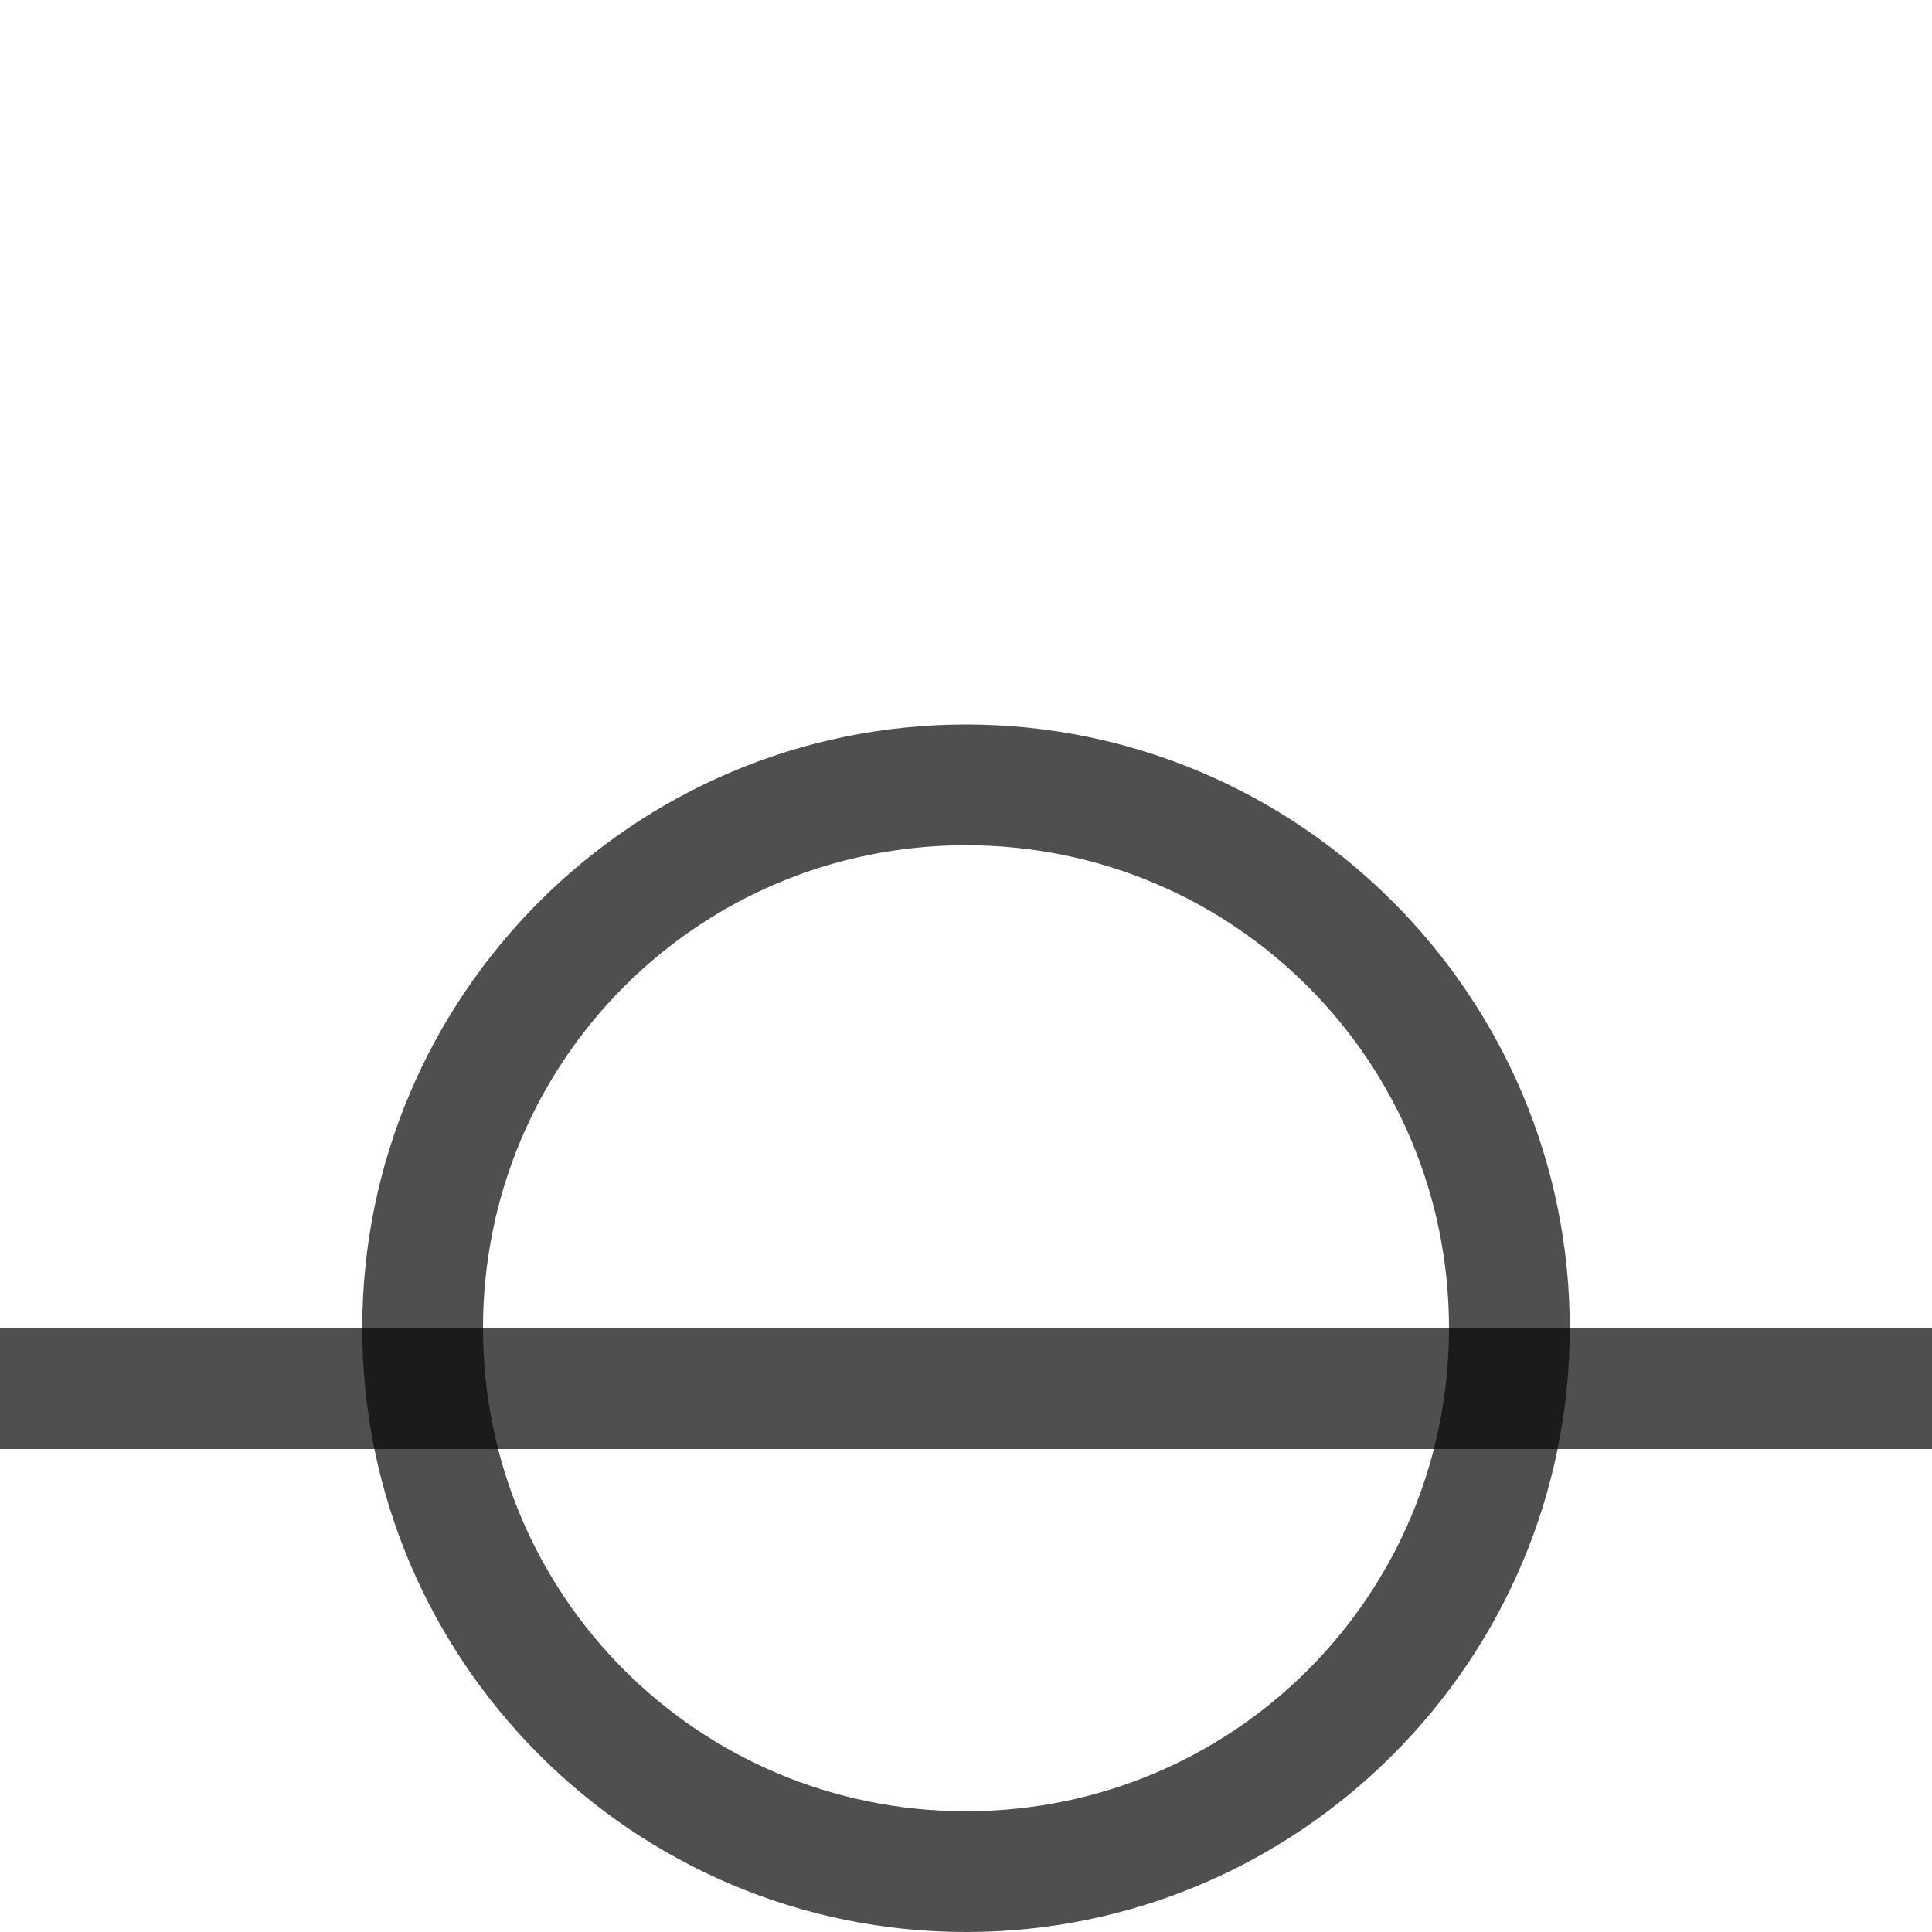 <svg xmlns="http://www.w3.org/2000/svg" width="16" height="16">
    <path d="M16 12H0v-1h16z" style="stroke-width:.707;fill:#050505;fill-opacity:.7"/>
    <path d="M8 16c2.756 0 5-2.244 5-5s-2.244-5-5-5-5 2.244-5 5 2.244 5 5 5zm0-1c-2.215 0-4-1.785-4-4s1.785-4 4-4 4 1.785 4 4-1.785 4-4 4z" style="stroke-linecap:butt;fill:#050505;fill-opacity:.7"/>
</svg>
